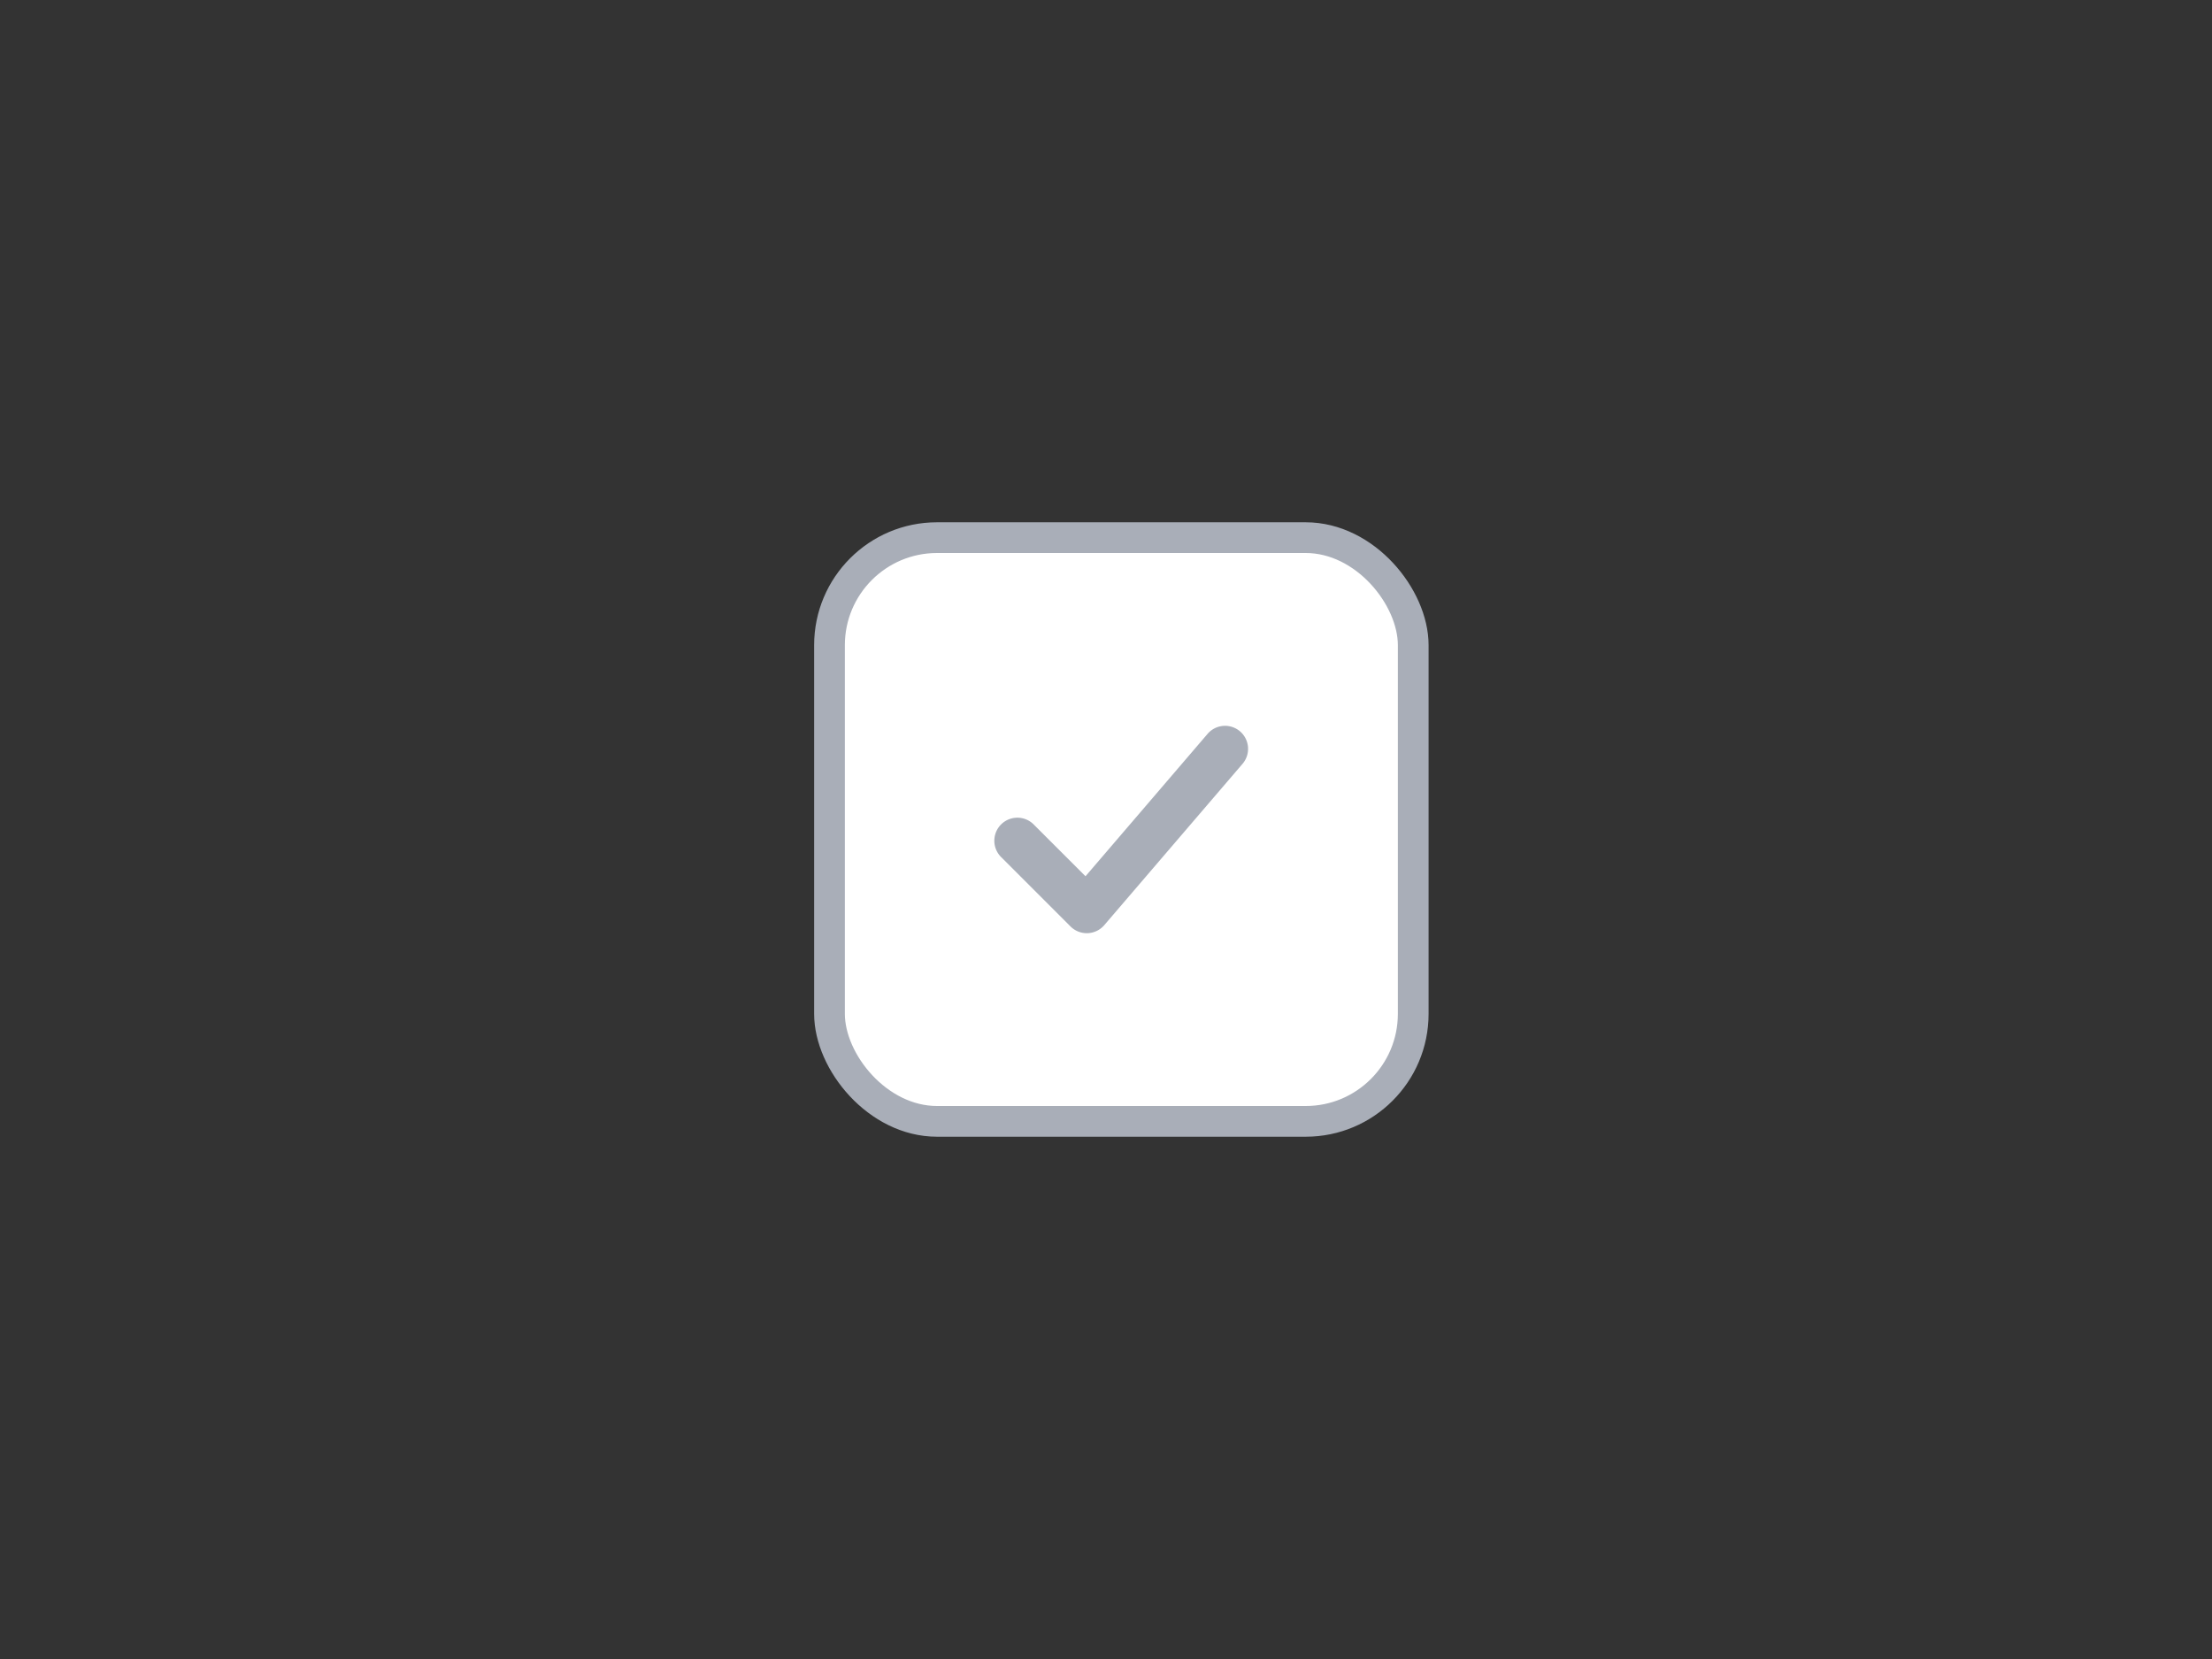 <svg width="72" height="54" viewBox="0 0 72 54" fill="none" xmlns="http://www.w3.org/2000/svg">
    <rect x="0" y="0" width="72" height="54" fill="#333333" stroke="none"/>
    <rect x="27" y="17.5" width="19" height="19" rx="3.5" fill="#fff"/>
    <path fill-rule="evenodd" clip-rule="evenodd" d="M40.363 23.806a.75.75 0 0 1 .081 1.057l-4.5 5.25a.75.75 0 0 1-1.1.042l-2.25-2.25a.75.75 0 1 1 1.061-1.06l1.678 1.677 3.973-4.635a.75.75 0 0 1 1.057-.081z" fill="#A9AEB8"/>
    <rect x="27" y="17.5" width="19" height="19" rx="3.5" stroke="#A9AEB8"/>
</svg>
